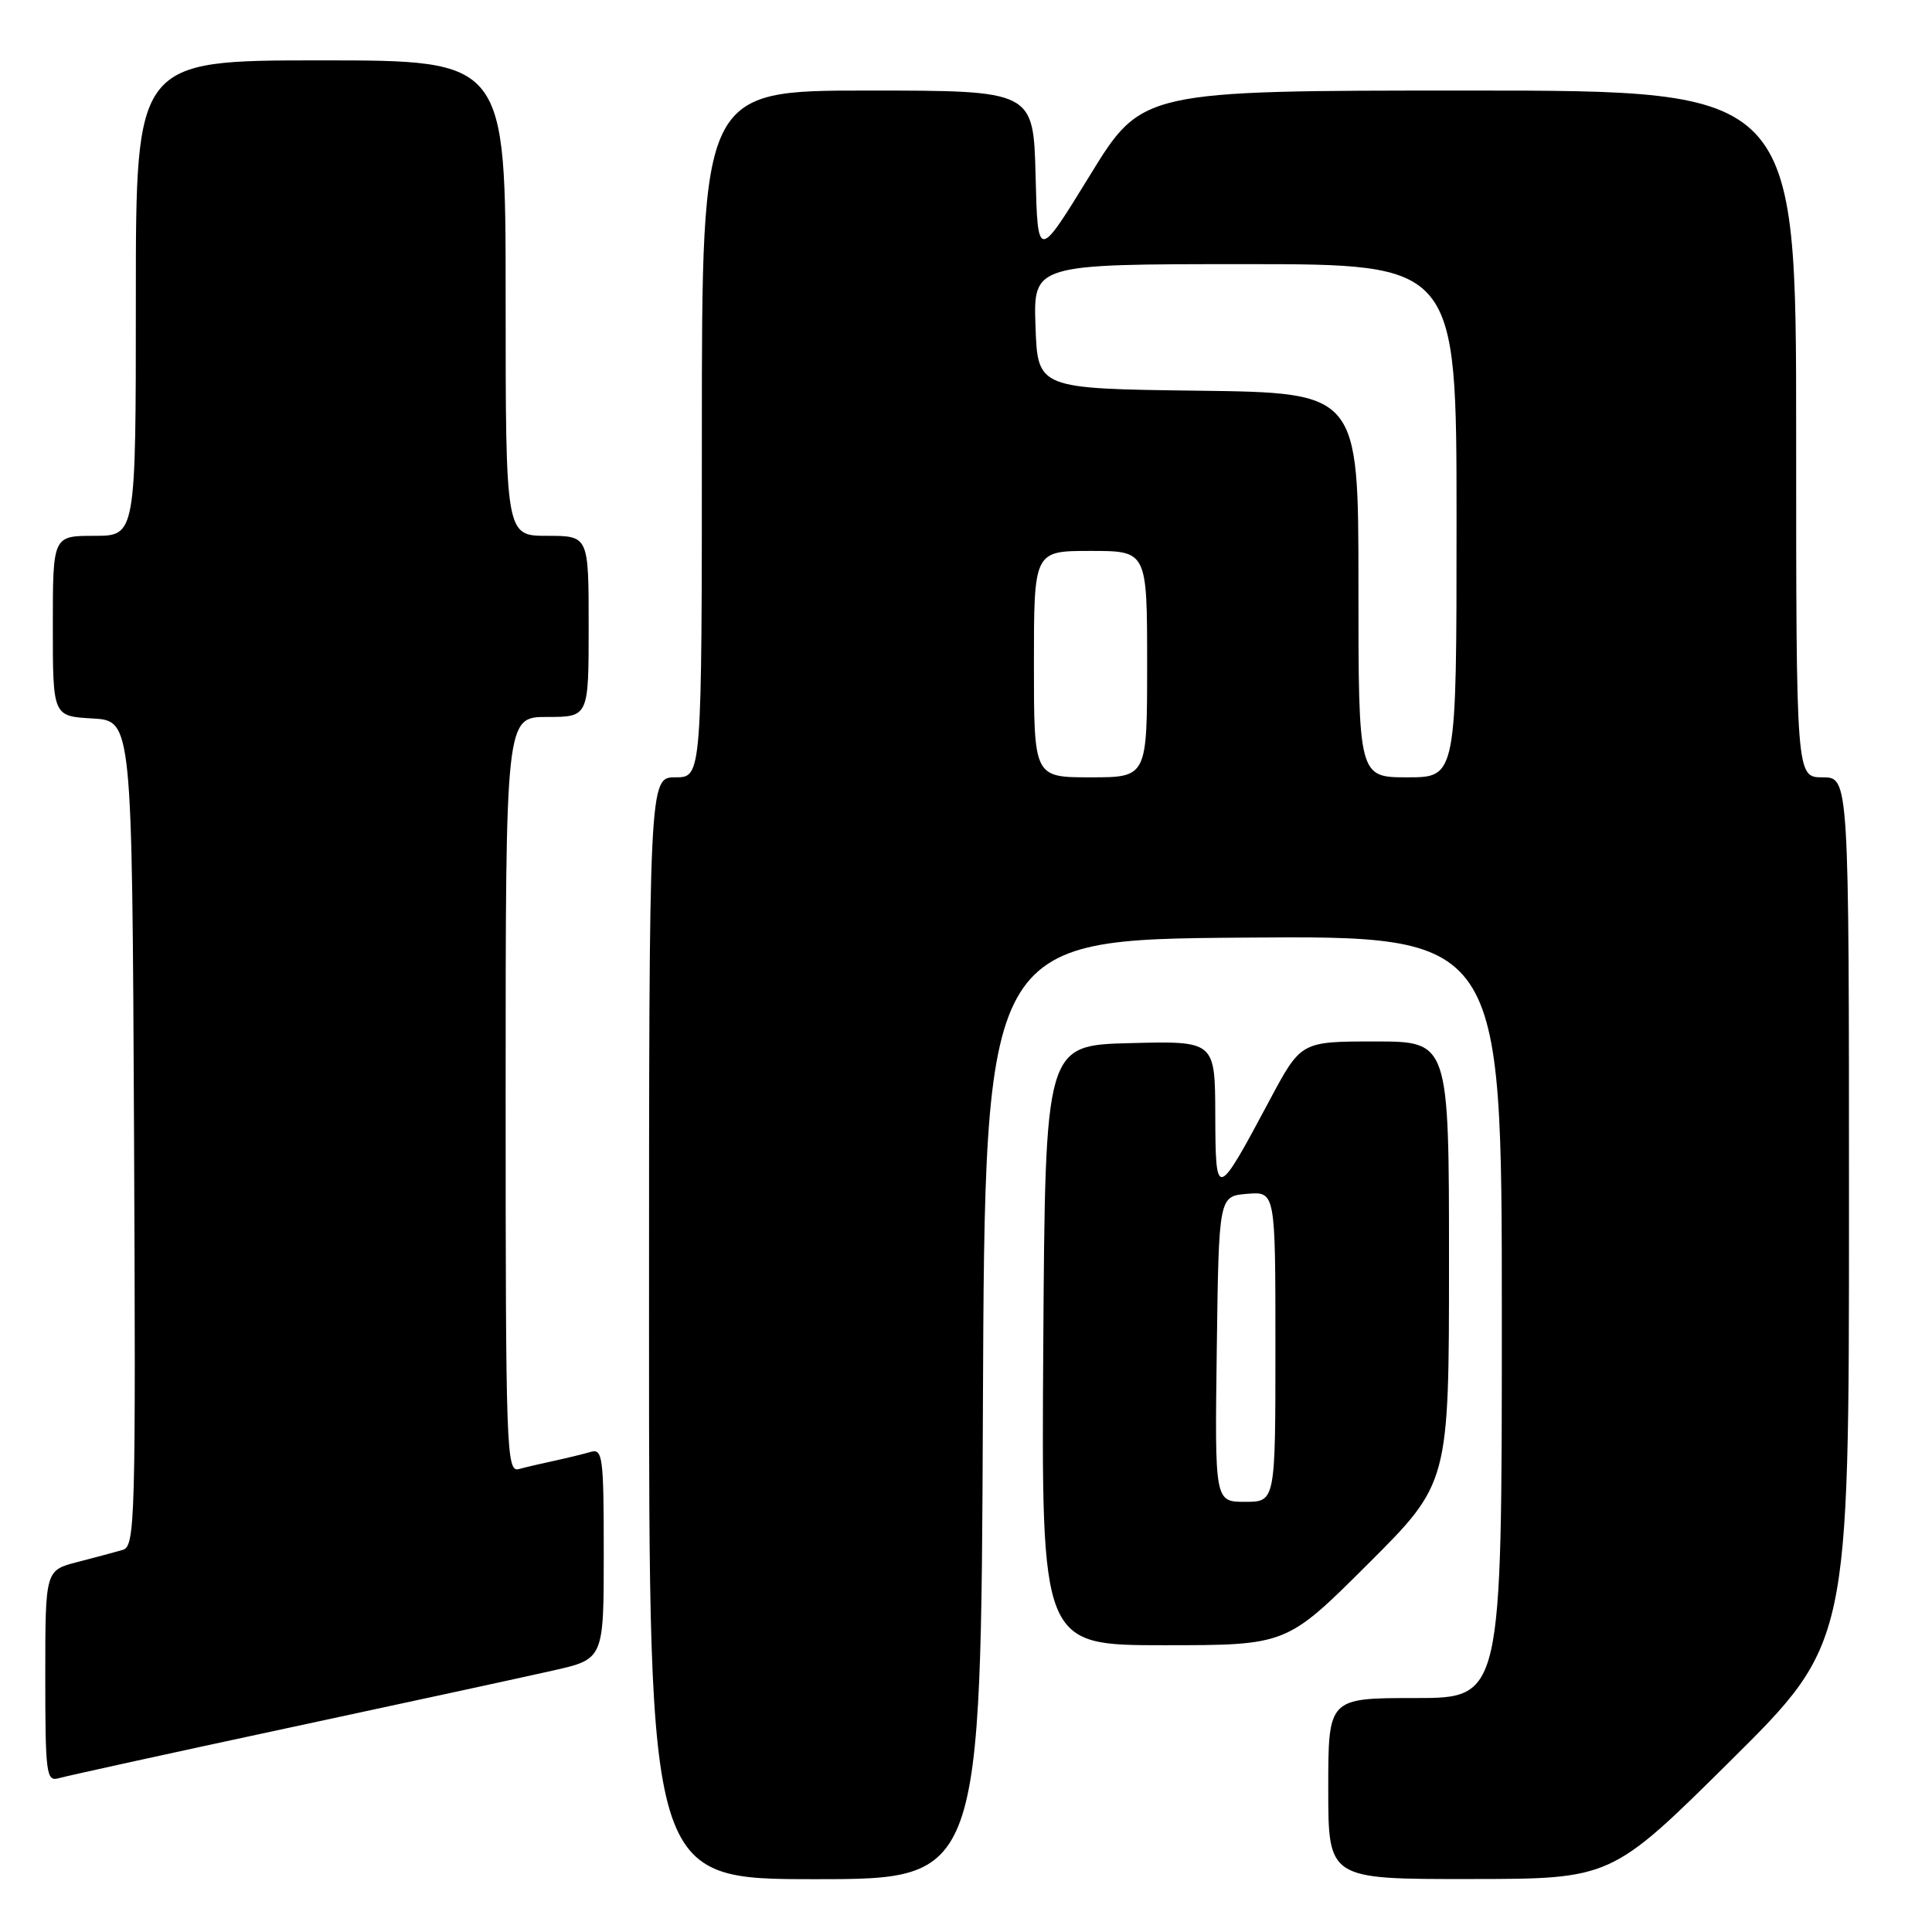 <?xml version="1.0" encoding="UTF-8" standalone="no"?>
<!DOCTYPE svg PUBLIC "-//W3C//DTD SVG 1.1//EN" "http://www.w3.org/Graphics/SVG/1.1/DTD/svg11.dtd" >
<svg xmlns="http://www.w3.org/2000/svg" xmlns:xlink="http://www.w3.org/1999/xlink" version="1.1" viewBox="0 0 256 256">
 <g >
 <path fill="currentColor"
d=" M 130.24 186.75 C 130.50 124.50 130.50 124.50 164.75 124.24 C 199.00 123.97 199.00 123.97 199.00 174.49 C 199.00 225.00 199.00 225.00 187.50 225.00 C 176.00 225.00 176.00 225.00 176.00 237.00 C 176.00 249.00 176.00 249.00 194.75 248.98 C 213.50 248.97 213.50 248.97 229.25 233.36 C 245.00 217.75 245.00 217.75 245.00 160.37 C 245.00 103.00 245.00 103.00 241.50 103.00 C 238.00 103.00 238.00 103.00 238.00 57.50 C 238.00 12.00 238.00 12.00 194.66 12.00 C 151.31 12.00 151.31 12.00 144.41 23.25 C 137.50 34.50 137.50 34.50 137.22 23.25 C 136.93 12.00 136.93 12.00 114.97 12.00 C 93.00 12.00 93.00 12.00 93.00 57.50 C 93.00 103.00 93.00 103.00 89.50 103.00 C 86.00 103.00 86.00 103.00 86.00 176.00 C 86.00 249.00 86.00 249.00 107.99 249.00 C 129.98 249.00 129.98 249.00 130.24 186.75 Z  M 38.00 229.00 C 53.68 225.64 69.54 222.20 73.25 221.36 C 80.00 219.84 80.00 219.84 80.00 205.85 C 80.00 193.00 79.86 191.91 78.25 192.39 C 77.29 192.67 75.15 193.19 73.50 193.55 C 71.85 193.90 69.71 194.40 68.75 194.66 C 67.10 195.11 67.00 192.26 67.00 145.07 C 67.00 95.00 67.00 95.00 72.50 95.00 C 78.00 95.00 78.00 95.00 78.00 83.00 C 78.00 71.00 78.00 71.00 72.50 71.00 C 67.00 71.00 67.00 71.00 67.00 39.50 C 67.00 8.00 67.00 8.00 42.50 8.00 C 18.00 8.00 18.00 8.00 18.00 39.50 C 18.00 71.00 18.00 71.00 12.50 71.00 C 7.00 71.00 7.00 71.00 7.00 82.95 C 7.00 94.90 7.00 94.90 12.25 95.20 C 17.50 95.50 17.50 95.50 17.76 150.18 C 18.00 201.62 17.91 204.89 16.26 205.37 C 15.29 205.65 12.59 206.38 10.25 206.98 C 6.00 208.08 6.00 208.08 6.00 222.11 C 6.00 234.99 6.14 236.09 7.75 235.63 C 8.71 235.35 22.32 232.36 38.00 229.00 Z  M 181.23 207.27 C 192.00 196.53 192.00 196.53 192.00 167.27 C 192.00 138.00 192.00 138.00 182.19 138.00 C 172.39 138.00 172.39 138.00 168.25 145.75 C 161.17 159.01 161.07 159.04 161.03 147.72 C 161.00 137.93 161.00 137.93 149.75 138.22 C 138.50 138.50 138.50 138.50 138.24 178.25 C 137.98 218.00 137.98 218.00 154.22 218.00 C 170.47 218.00 170.47 218.00 181.23 207.27 Z  M 137.00 88.00 C 137.00 73.00 137.00 73.00 144.50 73.00 C 152.00 73.00 152.00 73.00 152.00 88.00 C 152.00 103.00 152.00 103.00 144.50 103.00 C 137.00 103.00 137.00 103.00 137.00 88.00 Z  M 180.00 77.52 C 180.00 52.04 180.00 52.04 158.75 51.77 C 137.50 51.50 137.50 51.50 137.21 43.25 C 136.92 35.00 136.92 35.00 164.96 35.00 C 193.00 35.00 193.00 35.00 193.00 69.00 C 193.00 103.00 193.00 103.00 186.50 103.00 C 180.00 103.00 180.00 103.00 180.00 77.52 Z  M 161.23 178.75 C 161.50 158.50 161.50 158.50 165.25 158.19 C 169.00 157.88 169.00 157.88 169.00 178.44 C 169.00 199.00 169.00 199.00 164.98 199.00 C 160.96 199.00 160.96 199.00 161.23 178.75 Z "/>
</g>
</svg>